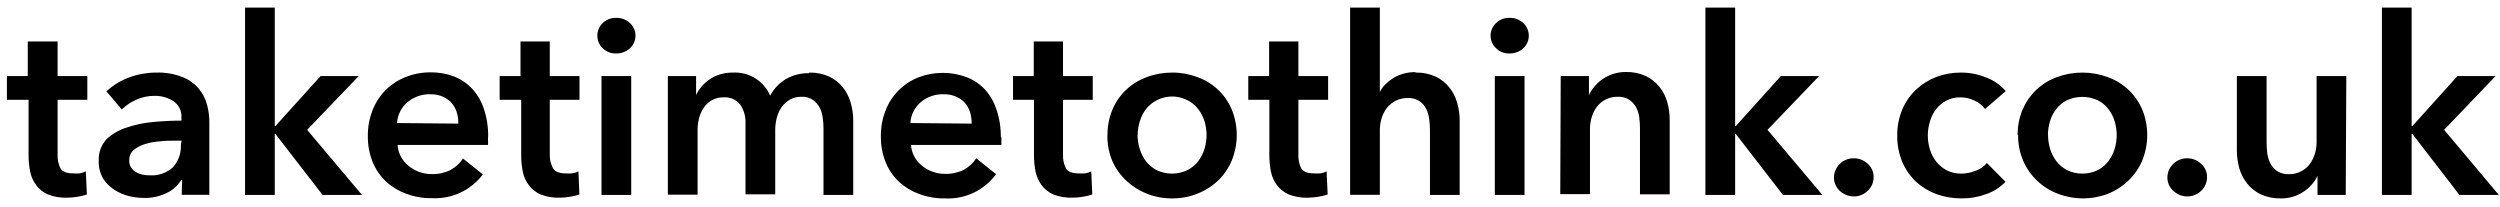 <?xml version="1.0" encoding="UTF-8"?> <svg xmlns="http://www.w3.org/2000/svg" width="217" height="18" viewBox="0 0 217 18" fill="none"><path d="M0.6 8.66V6.6H2.41V3.6H5V6.6H7.58V8.66H5V13.46C4.986 13.854 5.068 14.245 5.24 14.6C5.413 14.9 5.783 15.05 6.35 15.05C6.537 15.064 6.724 15.064 6.91 15.05C7.097 15.018 7.278 14.96 7.45 14.88L7.54 16.88C7.273 16.97 6.999 17.037 6.72 17.08C6.423 17.13 6.122 17.157 5.82 17.16C5.246 17.18 4.674 17.081 4.14 16.87C3.745 16.692 3.401 16.417 3.14 16.07C2.884 15.726 2.706 15.33 2.62 14.91C2.526 14.446 2.479 13.974 2.48 13.5V8.66H0.6ZM15.76 12.21H15.18C14.77 12.21 14.33 12.21 13.87 12.27C13.439 12.297 13.013 12.374 12.6 12.5C12.235 12.604 11.895 12.781 11.6 13.02C11.473 13.134 11.373 13.275 11.308 13.432C11.242 13.59 11.212 13.76 11.22 13.93C11.206 14.145 11.262 14.359 11.38 14.54C11.486 14.705 11.63 14.842 11.8 14.94C11.981 15.043 12.177 15.117 12.38 15.16C12.591 15.2 12.805 15.22 13.02 15.22C13.384 15.242 13.749 15.19 14.092 15.068C14.436 14.946 14.751 14.756 15.02 14.51C15.492 13.981 15.736 13.288 15.7 12.58L15.76 12.21ZM15.81 15.61H15.74C15.445 16.102 15.01 16.496 14.49 16.74C13.869 17.048 13.183 17.199 12.49 17.18C12.052 17.179 11.615 17.125 11.19 17.02C10.746 16.913 10.323 16.73 9.94 16.48C9.534 16.228 9.192 15.886 8.94 15.48C8.677 15.018 8.549 14.491 8.57 13.96C8.538 13.282 8.771 12.619 9.22 12.11C9.723 11.628 10.333 11.271 11 11.07C11.741 10.819 12.51 10.658 13.29 10.59C14.13 10.51 14.95 10.47 15.75 10.47V10.21C15.769 9.931 15.715 9.652 15.592 9.401C15.469 9.15 15.282 8.936 15.05 8.78C14.556 8.463 13.977 8.302 13.39 8.32C12.848 8.317 12.312 8.433 11.82 8.66C11.357 8.864 10.934 9.148 10.57 9.5L9.24 7.93C9.817 7.392 10.498 6.977 11.24 6.71C11.986 6.437 12.775 6.298 13.57 6.3C14.345 6.274 15.118 6.406 15.84 6.69C16.386 6.901 16.871 7.244 17.25 7.69C17.587 8.097 17.832 8.571 17.97 9.08C18.105 9.586 18.172 10.107 18.17 10.63V16.91H15.77L15.81 15.61ZM21.27 0.66H23.85V10.94H23.91L27.83 6.6H31.14L26.66 11.27L31.42 16.92H28L23.91 11.63H23.85V16.92H21.27V0.66ZM39.78 10.73C39.79 10.391 39.743 10.053 39.64 9.73C39.55 9.433 39.396 9.159 39.188 8.927C38.981 8.696 38.726 8.512 38.44 8.39C38.096 8.243 37.724 8.171 37.35 8.18C36.62 8.162 35.909 8.411 35.35 8.88C35.09 9.106 34.878 9.382 34.725 9.691C34.572 10 34.482 10.336 34.46 10.68L39.78 10.73ZM42.36 11.89V12.23C42.37 12.347 42.37 12.464 42.36 12.58H34.51C34.533 12.931 34.629 13.274 34.792 13.586C34.956 13.898 35.184 14.172 35.46 14.39C35.734 14.618 36.045 14.797 36.38 14.92C36.726 15.048 37.092 15.112 37.46 15.11C38.024 15.131 38.584 15.011 39.09 14.76C39.535 14.524 39.913 14.18 40.19 13.76L41.91 15.14C41.398 15.821 40.726 16.366 39.953 16.725C39.181 17.084 38.331 17.248 37.48 17.2C36.726 17.212 35.977 17.083 35.27 16.82C34.619 16.587 34.021 16.227 33.51 15.76C33.007 15.286 32.612 14.71 32.35 14.07C32.059 13.349 31.916 12.577 31.93 11.8C31.92 11.026 32.062 10.258 32.35 9.54C32.608 8.883 32.999 8.287 33.5 7.79C33.996 7.307 34.585 6.93 35.23 6.68C35.917 6.408 36.651 6.273 37.39 6.28C38.073 6.273 38.751 6.392 39.39 6.63C39.99 6.86 40.53 7.223 40.97 7.69C41.438 8.194 41.789 8.795 42 9.45C42.263 10.236 42.388 11.062 42.37 11.89H42.36ZM43.37 8.66V6.6H45.18V3.6H47.72V6.6H50.3V8.66H47.72V13.46C47.718 13.857 47.814 14.249 48 14.6C48.167 14.9 48.537 15.05 49.11 15.05C49.297 15.064 49.484 15.064 49.67 15.05C49.857 15.018 50.038 14.96 50.21 14.88L50.29 16.88C50.026 16.97 49.755 17.037 49.48 17.08C49.179 17.13 48.875 17.157 48.57 17.16C47.999 17.179 47.431 17.08 46.9 16.87C46.505 16.692 46.161 16.417 45.9 16.07C45.639 15.729 45.462 15.332 45.38 14.91C45.286 14.446 45.239 13.974 45.24 13.5V8.66H43.37ZM52.21 6.6H54.79V16.92H52.21V6.6ZM51.85 3.09C51.849 2.888 51.889 2.688 51.968 2.502C52.048 2.317 52.164 2.149 52.31 2.01C52.463 1.857 52.646 1.738 52.847 1.659C53.049 1.58 53.264 1.543 53.48 1.55C53.919 1.534 54.347 1.693 54.67 1.99C54.825 2.13 54.948 2.3 55.032 2.491C55.117 2.681 55.161 2.887 55.161 3.095C55.161 3.303 55.117 3.509 55.032 3.7C54.948 3.89 54.825 4.06 54.67 4.2C54.344 4.493 53.918 4.65 53.48 4.64C53.264 4.647 53.049 4.611 52.847 4.531C52.646 4.452 52.463 4.333 52.31 4.18C52.163 4.04 52.046 3.871 51.967 3.683C51.887 3.495 51.848 3.294 51.85 3.09ZM70.25 6.3C70.846 6.286 71.437 6.406 71.98 6.65C72.441 6.872 72.847 7.193 73.17 7.59C73.479 7.985 73.707 8.437 73.84 8.92C73.989 9.423 74.063 9.945 74.06 10.47V16.92H71.48V11.2C71.483 10.865 71.46 10.531 71.41 10.2C71.376 9.888 71.281 9.585 71.13 9.31C70.989 9.049 70.786 8.826 70.54 8.66C70.243 8.47 69.892 8.379 69.54 8.4C69.189 8.393 68.843 8.483 68.54 8.66C68.258 8.826 68.016 9.051 67.83 9.32C67.64 9.6 67.501 9.911 67.42 10.24C67.338 10.567 67.294 10.903 67.29 11.24V16.87H64.71V10.68C64.734 10.111 64.573 9.549 64.25 9.08C64.079 8.864 63.857 8.694 63.604 8.584C63.351 8.474 63.075 8.428 62.8 8.45C62.452 8.441 62.107 8.524 61.8 8.69C61.522 8.849 61.283 9.067 61.1 9.33C60.912 9.6 60.773 9.902 60.69 10.22C60.601 10.546 60.554 10.882 60.55 11.22V16.9H57.97V6.6H60.42V8.25C60.543 7.987 60.701 7.741 60.89 7.52C61.091 7.283 61.323 7.075 61.58 6.9C61.857 6.704 62.165 6.556 62.49 6.46C62.859 6.348 63.244 6.294 63.63 6.3C64.307 6.265 64.978 6.438 65.554 6.795C66.129 7.153 66.582 7.678 66.85 8.3C67.171 7.701 67.648 7.201 68.23 6.85C68.842 6.511 69.531 6.339 70.23 6.35L70.25 6.3ZM84.34 10.73C84.345 10.392 84.298 10.054 84.2 9.73C84.11 9.439 83.96 9.17 83.76 8.94C83.549 8.7 83.286 8.512 82.99 8.39C82.649 8.244 82.281 8.172 81.91 8.18C81.18 8.156 80.466 8.405 79.91 8.88C79.647 9.103 79.432 9.378 79.279 9.688C79.126 9.998 79.038 10.335 79.02 10.68L84.34 10.73ZM86.92 11.89V12.58H79.07C79.096 12.93 79.195 13.271 79.36 13.58C79.519 13.886 79.741 14.155 80.01 14.37C80.286 14.601 80.601 14.78 80.94 14.9C81.282 15.028 81.645 15.092 82.01 15.09C82.577 15.111 83.141 14.991 83.65 14.74C84.091 14.503 84.466 14.159 84.74 13.74L86.46 15.12C85.95 15.814 85.275 16.369 84.496 16.736C83.718 17.103 82.86 17.269 82 17.22C81.246 17.232 80.497 17.103 79.79 16.84C79.142 16.607 78.547 16.247 78.04 15.78C77.531 15.311 77.135 14.733 76.88 14.09C76.589 13.369 76.446 12.597 76.46 11.82C76.45 11.046 76.593 10.278 76.88 9.56C77.133 8.908 77.521 8.317 78.017 7.825C78.513 7.332 79.107 6.949 79.76 6.7C81.098 6.2 82.572 6.2 83.91 6.7C84.508 6.933 85.048 7.295 85.49 7.76C85.942 8.264 86.282 8.856 86.49 9.5C86.757 10.285 86.885 11.111 86.87 11.94L86.92 11.89ZM87.93 8.66V6.6H89.73V3.6H92.27V6.6H94.85V8.66H92.27V13.46C92.254 13.855 92.34 14.248 92.52 14.6C92.68 14.9 93.05 15.05 93.63 15.05C93.813 15.063 93.997 15.063 94.18 15.05C94.367 15.018 94.548 14.96 94.72 14.88L94.81 16.88C94.543 16.971 94.269 17.038 93.99 17.08C93.693 17.13 93.392 17.157 93.09 17.16C92.516 17.18 91.944 17.081 91.41 16.87C91.015 16.692 90.671 16.417 90.41 16.07C90.157 15.724 89.98 15.329 89.89 14.91C89.796 14.446 89.749 13.974 89.75 13.5V8.66H87.93ZM98.74 11.72C98.74 12.128 98.804 12.533 98.93 12.92C99.045 13.309 99.228 13.675 99.47 14C99.725 14.317 100.041 14.579 100.4 14.77C100.816 14.967 101.27 15.07 101.73 15.07C102.19 15.07 102.645 14.967 103.06 14.77C103.426 14.585 103.746 14.322 104 14C104.246 13.675 104.432 13.31 104.55 12.92C104.79 12.138 104.79 11.302 104.55 10.52C104.432 10.136 104.246 9.777 104 9.46C103.754 9.137 103.436 8.877 103.07 8.7C102.476 8.393 101.794 8.302 101.14 8.44C100.485 8.579 99.899 8.939 99.48 9.46C99.238 9.778 99.055 10.137 98.94 10.52C98.814 10.908 98.75 11.312 98.75 11.72H98.74ZM96.13 11.72C96.121 10.954 96.271 10.195 96.57 9.49C96.845 8.844 97.25 8.262 97.76 7.78C98.277 7.3 98.886 6.929 99.55 6.69C100.25 6.428 100.992 6.296 101.74 6.3C102.488 6.294 103.23 6.426 103.93 6.69C104.595 6.927 105.204 7.298 105.72 7.78C106.23 8.262 106.635 8.844 106.91 9.49C107.497 10.919 107.497 12.521 106.91 13.95C106.636 14.602 106.231 15.191 105.72 15.68C105.204 16.171 104.595 16.555 103.93 16.81C103.234 17.09 102.49 17.229 101.74 17.22C100.99 17.227 100.246 17.088 99.55 16.81C98.886 16.553 98.278 16.169 97.76 15.68C97.251 15.206 96.843 14.635 96.56 14C96.262 13.295 96.112 12.536 96.12 11.77L96.13 11.72ZM108.35 8.66V6.6H110.16V3.6H112.7V6.6H115.28V8.66H112.7V13.46C112.686 13.854 112.768 14.245 112.94 14.6C113.113 14.9 113.483 15.05 114.05 15.05C114.237 15.064 114.424 15.064 114.61 15.05C114.797 15.018 114.978 14.96 115.15 14.88L115.24 16.88C114.973 16.97 114.699 17.037 114.42 17.08C114.123 17.13 113.822 17.157 113.52 17.16C112.946 17.18 112.374 17.081 111.84 16.87C111.445 16.692 111.101 16.417 110.84 16.07C110.584 15.726 110.406 15.33 110.32 14.91C110.226 14.446 110.179 13.974 110.18 13.5V8.66H108.35ZM122.89 6.3C123.486 6.286 124.077 6.406 124.62 6.65C125.08 6.87 125.483 7.191 125.8 7.59C126.116 7.982 126.348 8.435 126.48 8.92C126.629 9.423 126.703 9.945 126.7 10.47V16.92H124.12V11.24C124.116 10.929 124.093 10.618 124.05 10.31C124.017 10.002 123.925 9.704 123.78 9.43C123.649 9.162 123.449 8.935 123.2 8.77C122.901 8.584 122.552 8.493 122.2 8.51C121.829 8.501 121.462 8.583 121.13 8.75C120.836 8.906 120.578 9.12 120.37 9.38C120.169 9.652 120.017 9.956 119.92 10.28C119.821 10.604 119.77 10.941 119.77 11.28V16.91H117.19V0.66H119.77V8C119.879 7.763 120.028 7.547 120.21 7.36C120.411 7.151 120.636 6.966 120.88 6.81C121.156 6.635 121.456 6.5 121.77 6.41C122.117 6.306 122.478 6.256 122.84 6.26L122.89 6.3ZM129.75 6.6H132.33V16.92H129.75V6.6ZM129.38 3.09C129.381 2.888 129.423 2.687 129.504 2.502C129.585 2.316 129.702 2.149 129.85 2.01C130.003 1.857 130.186 1.737 130.387 1.658C130.588 1.579 130.804 1.542 131.02 1.55C131.459 1.534 131.887 1.693 132.21 1.99C132.365 2.13 132.488 2.3 132.572 2.491C132.657 2.681 132.701 2.887 132.701 3.095C132.701 3.303 132.657 3.509 132.572 3.7C132.488 3.89 132.365 4.06 132.21 4.2C131.884 4.493 131.458 4.65 131.02 4.64C130.804 4.648 130.588 4.611 130.387 4.532C130.186 4.453 130.003 4.333 129.85 4.18C129.701 4.04 129.583 3.871 129.502 3.684C129.421 3.496 129.38 3.294 129.38 3.09ZM135.47 6.6H137.92V8.25C138.209 7.646 138.665 7.137 139.234 6.782C139.802 6.428 140.46 6.243 141.13 6.25C141.726 6.236 142.317 6.356 142.86 6.6C143.318 6.822 143.721 7.143 144.04 7.54C144.356 7.932 144.588 8.385 144.72 8.87C144.86 9.375 144.931 9.896 144.93 10.42V16.87H142.35V11.2C142.351 10.866 142.331 10.532 142.29 10.2C142.252 9.889 142.157 9.587 142.01 9.31C141.869 9.049 141.666 8.826 141.42 8.66C141.122 8.471 140.772 8.38 140.42 8.4C140.068 8.391 139.72 8.465 139.403 8.619C139.086 8.772 138.811 8.999 138.6 9.28C138.405 9.55 138.256 9.851 138.16 10.17C138.063 10.495 138.013 10.831 138.01 11.17V16.85H135.43L135.47 6.6ZM148.03 0.66H150.61V10.94H150.67L154.58 6.6H157.9L153.42 11.27L158.18 16.92H154.76L150.67 11.63H150.61V16.92H148.03V0.66ZM159.19 15.42C159.188 15.198 159.231 14.978 159.317 14.773C159.403 14.569 159.53 14.384 159.69 14.23C159.85 14.07 160.04 13.944 160.25 13.86C160.46 13.776 160.684 13.735 160.91 13.74C161.356 13.736 161.786 13.905 162.11 14.21C162.276 14.354 162.409 14.532 162.499 14.732C162.589 14.933 162.634 15.15 162.63 15.37C162.633 15.593 162.589 15.814 162.501 16.019C162.413 16.224 162.283 16.408 162.12 16.56C161.961 16.718 161.772 16.843 161.564 16.927C161.357 17.011 161.134 17.053 160.91 17.05C160.684 17.052 160.459 17.008 160.25 16.92C160.05 16.837 159.864 16.722 159.7 16.58C159.546 16.431 159.421 16.255 159.33 16.06C159.233 15.861 159.185 15.642 159.19 15.42ZM172.3 9.46C172.069 9.145 171.758 8.896 171.4 8.74C171.022 8.549 170.604 8.45 170.18 8.45C169.745 8.437 169.315 8.537 168.93 8.74C168.58 8.923 168.276 9.183 168.04 9.5C167.797 9.82 167.617 10.183 167.51 10.57C167.277 11.346 167.277 12.174 167.51 12.95C167.624 13.338 167.811 13.701 168.06 14.02C168.306 14.335 168.616 14.595 168.97 14.78C169.367 14.979 169.806 15.078 170.25 15.07C170.665 15.067 171.075 14.985 171.46 14.83C171.851 14.702 172.197 14.466 172.46 14.15L174.08 15.78C173.62 16.258 173.055 16.62 172.43 16.84C171.74 17.1 171.007 17.229 170.27 17.22C169.535 17.224 168.804 17.102 168.11 16.86C167.448 16.622 166.84 16.255 166.32 15.78C165.807 15.295 165.398 14.709 165.12 14.06C164.817 13.332 164.667 12.549 164.68 11.76C164.671 10.985 164.821 10.216 165.12 9.5C165.395 8.851 165.8 8.266 166.31 7.78C166.822 7.305 167.419 6.932 168.07 6.68C168.754 6.424 169.48 6.295 170.21 6.3C170.965 6.298 171.712 6.444 172.41 6.73C173.064 6.975 173.645 7.381 174.1 7.91L172.3 9.46ZM177.77 11.72C177.771 12.127 177.832 12.531 177.95 12.92C178.064 13.311 178.251 13.678 178.5 14C178.75 14.318 179.063 14.581 179.42 14.77C179.837 14.968 180.293 15.07 180.755 15.07C181.217 15.07 181.673 14.968 182.09 14.77C182.444 14.579 182.754 14.317 183 14C183.25 13.678 183.436 13.311 183.55 12.92C183.79 12.138 183.79 11.302 183.55 10.52C183.436 10.135 183.249 9.775 183 9.46C182.756 9.14 182.441 8.88 182.08 8.7C181.661 8.509 181.206 8.41 180.745 8.41C180.284 8.41 179.829 8.509 179.41 8.7C179.049 8.88 178.734 9.14 178.49 9.46C178.241 9.775 178.054 10.135 177.94 10.52C177.822 10.909 177.761 11.313 177.76 11.72H177.77ZM175.13 11.72C175.121 10.954 175.271 10.195 175.57 9.49C175.852 8.846 176.26 8.264 176.77 7.78C177.282 7.298 177.888 6.927 178.55 6.69C179.967 6.17 181.523 6.17 182.94 6.69C183.606 6.926 184.215 7.296 184.732 7.778C185.248 8.259 185.659 8.842 185.94 9.49C186.527 10.919 186.527 12.521 185.94 13.95C185.662 14.602 185.254 15.191 184.74 15.68C184.239 16.166 183.648 16.55 183 16.81C181.588 17.357 180.022 17.357 178.61 16.81C177.944 16.558 177.335 16.175 176.82 15.684C176.305 15.193 175.893 14.603 175.61 13.95C175.312 13.245 175.162 12.486 175.17 11.72H175.13ZM188.13 15.42C188.128 15.197 188.172 14.976 188.259 14.771C188.347 14.566 188.477 14.382 188.64 14.23C188.798 14.07 188.987 13.944 189.195 13.86C189.403 13.776 189.626 13.735 189.85 13.74C190.296 13.736 190.726 13.905 191.05 14.21C191.216 14.354 191.349 14.532 191.439 14.732C191.529 14.933 191.574 15.15 191.57 15.37C191.572 15.592 191.529 15.812 191.443 16.017C191.357 16.221 191.23 16.406 191.07 16.56C190.744 16.878 190.305 17.054 189.85 17.05C189.624 17.052 189.399 17.008 189.19 16.92C188.993 16.836 188.811 16.721 188.65 16.58C188.49 16.434 188.361 16.257 188.27 16.06C188.178 15.859 188.13 15.641 188.13 15.42ZM203.61 16.92H201.16V15.26C200.897 15.82 200.481 16.295 199.96 16.63C199.371 17.029 198.672 17.236 197.96 17.22C197.365 17.234 196.774 17.114 196.23 16.87C195.772 16.648 195.369 16.327 195.05 15.93C194.74 15.535 194.509 15.083 194.37 14.6C194.23 14.095 194.159 13.574 194.16 13.05V6.6H196.74V12.32C196.739 12.654 196.759 12.988 196.8 13.32C196.845 13.63 196.939 13.93 197.08 14.21C197.224 14.469 197.426 14.692 197.67 14.86C197.97 15.044 198.318 15.135 198.67 15.12C199.042 15.129 199.41 15.043 199.74 14.87C200.036 14.722 200.293 14.506 200.49 14.24C200.685 13.97 200.834 13.669 200.93 13.35C201.027 13.025 201.077 12.689 201.08 12.35V6.6H203.66L203.61 16.92ZM206.75 0.66H209.33V10.94H209.4L213.31 6.6H216.62L212.15 11.27L216.9 16.92H213.48L209.4 11.63H209.33V16.92H206.75V0.66Z" fill="black"></path></svg> 